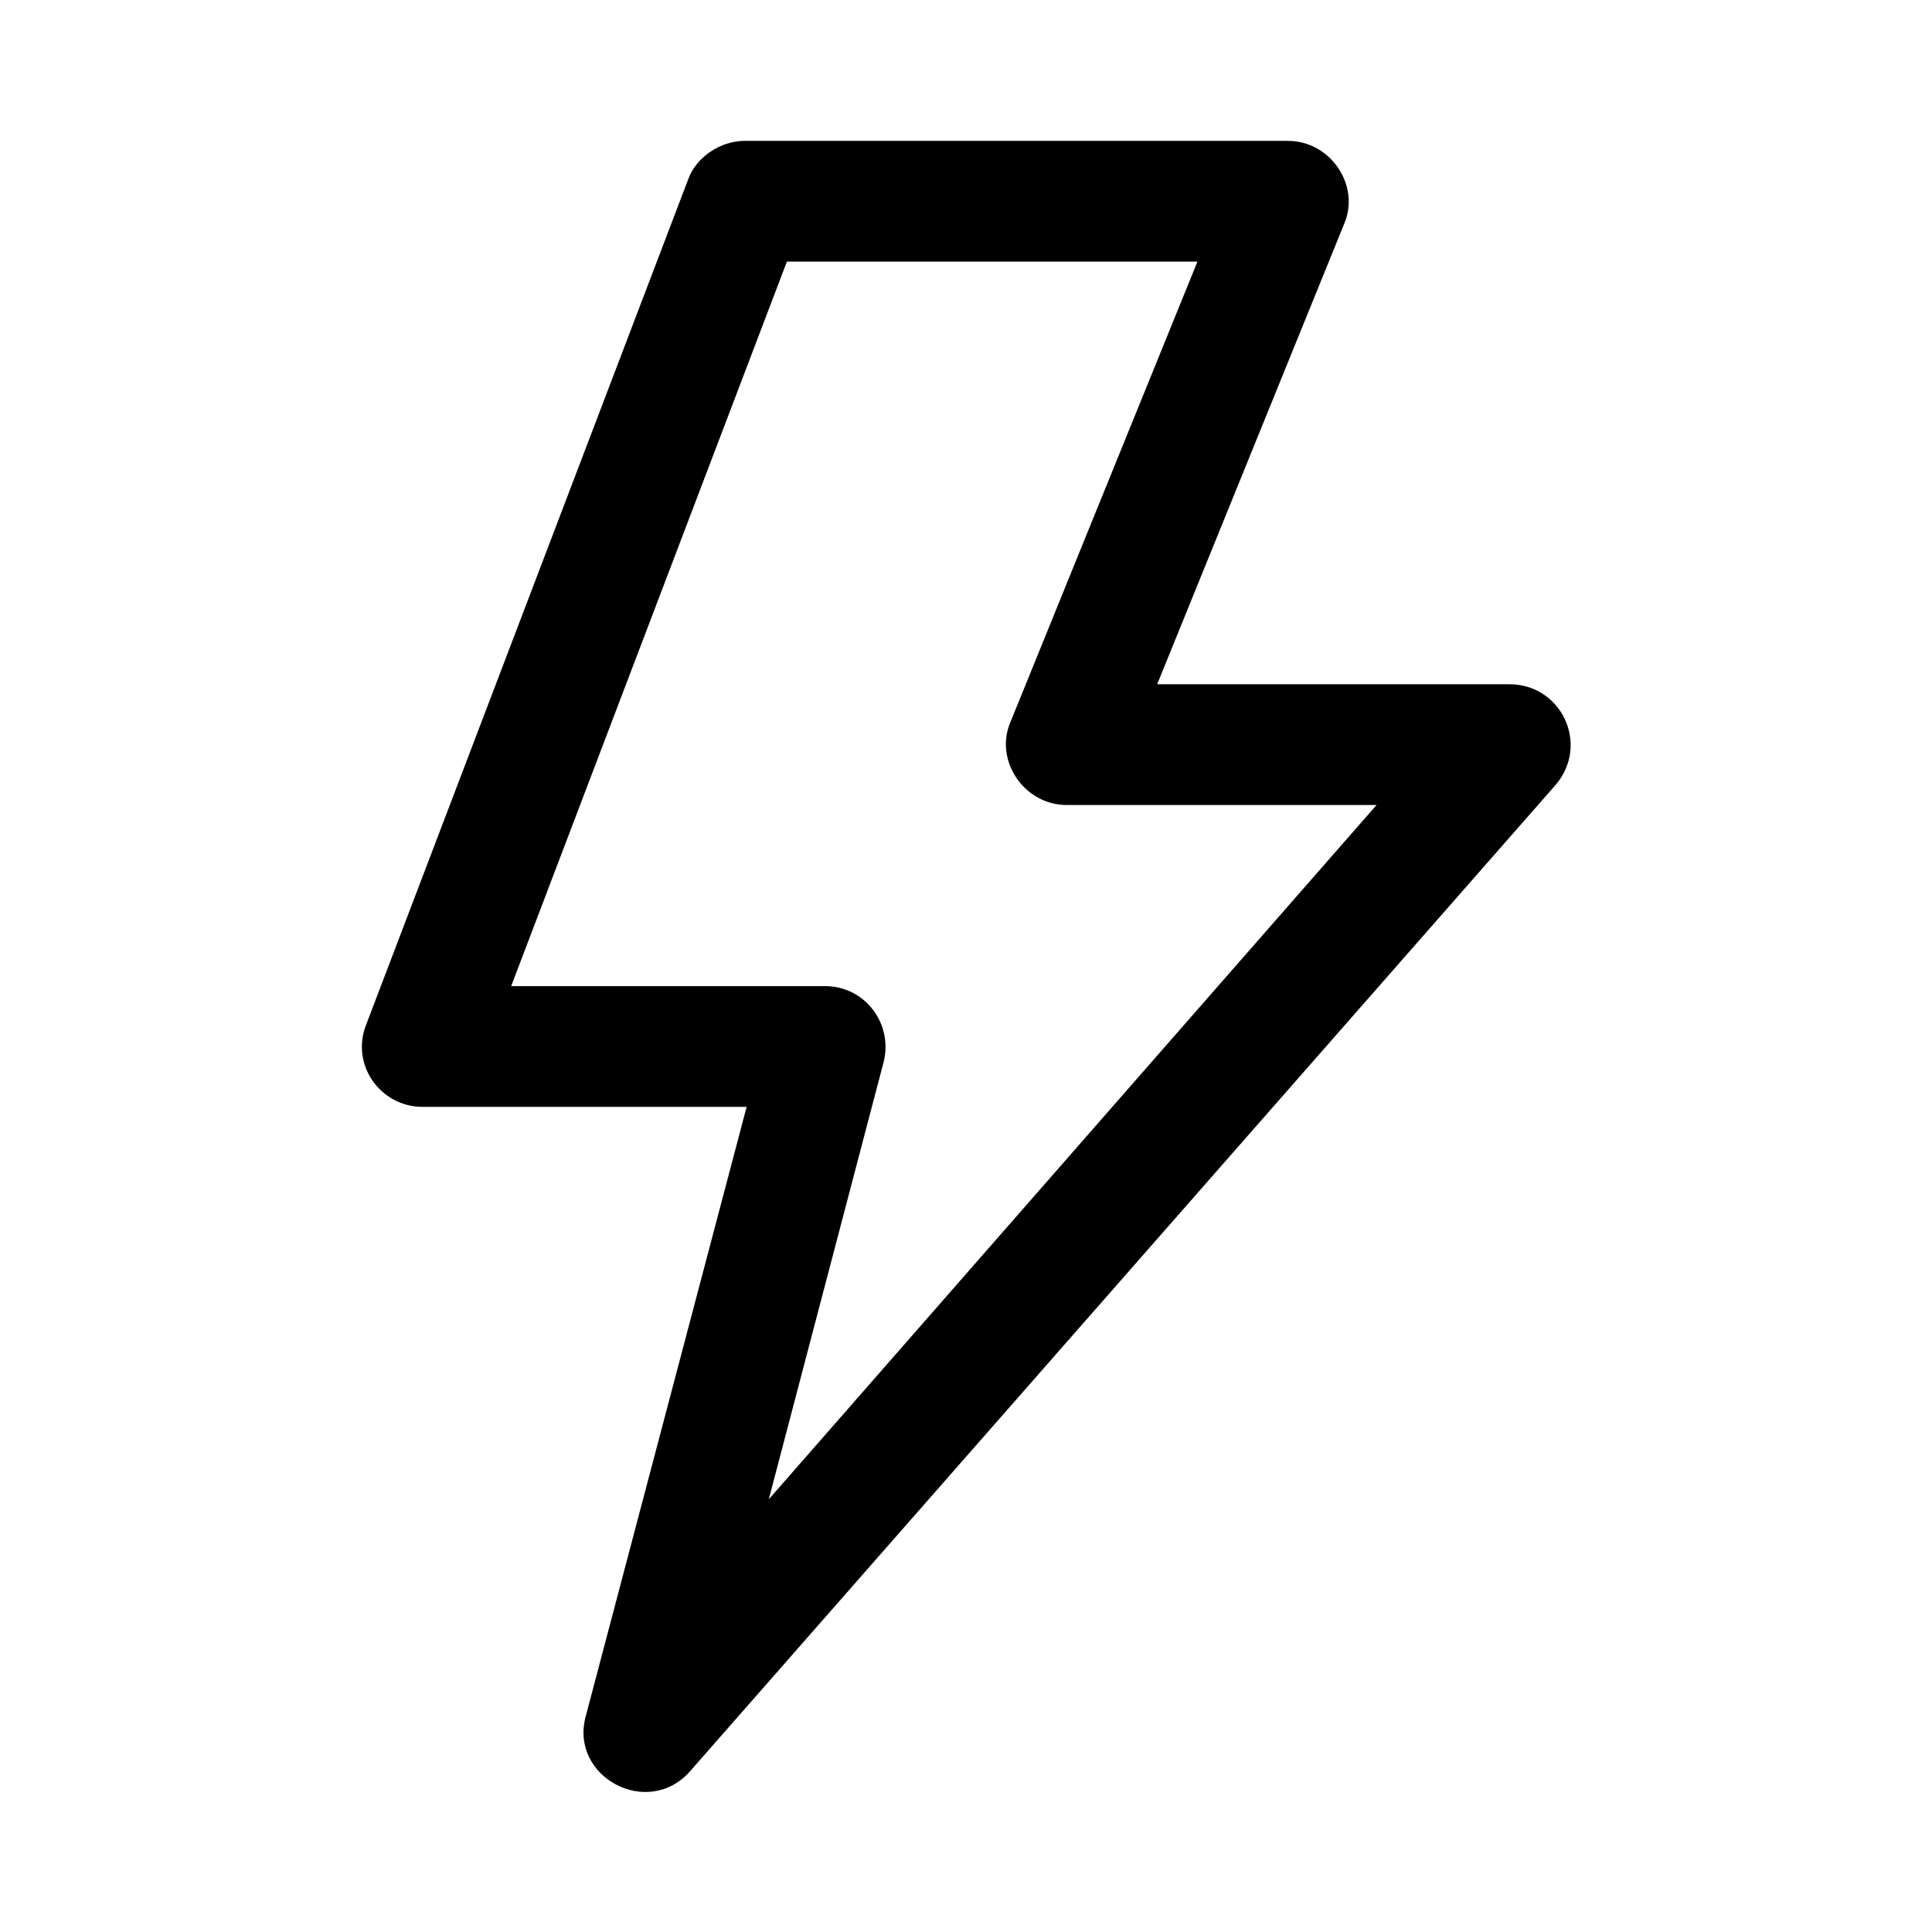 <svg xmlns="http://www.w3.org/2000/svg" viewBox="0 0 96 96">
    <path d="M37.1 55H21c-2.1 0-3.6-2.1-2.8-4.1l16-42C34.6 7.8 35.8 7 37 7h27c2.1 0 3.6 2.2 2.8 4.1L57.5 34H75c2.6 0 4 3 2.3 5l-43 49c-2.1 2.4-6 .3-5.2-2.7l8-30.3zm2-42L25.4 49H41c2 0 3.4 1.9 2.9 3.8l-5.7 21.7L68.4 40H53c-2.1 0-3.6-2.2-2.8-4.1L59.5 13H39.1z"/>
</svg>
